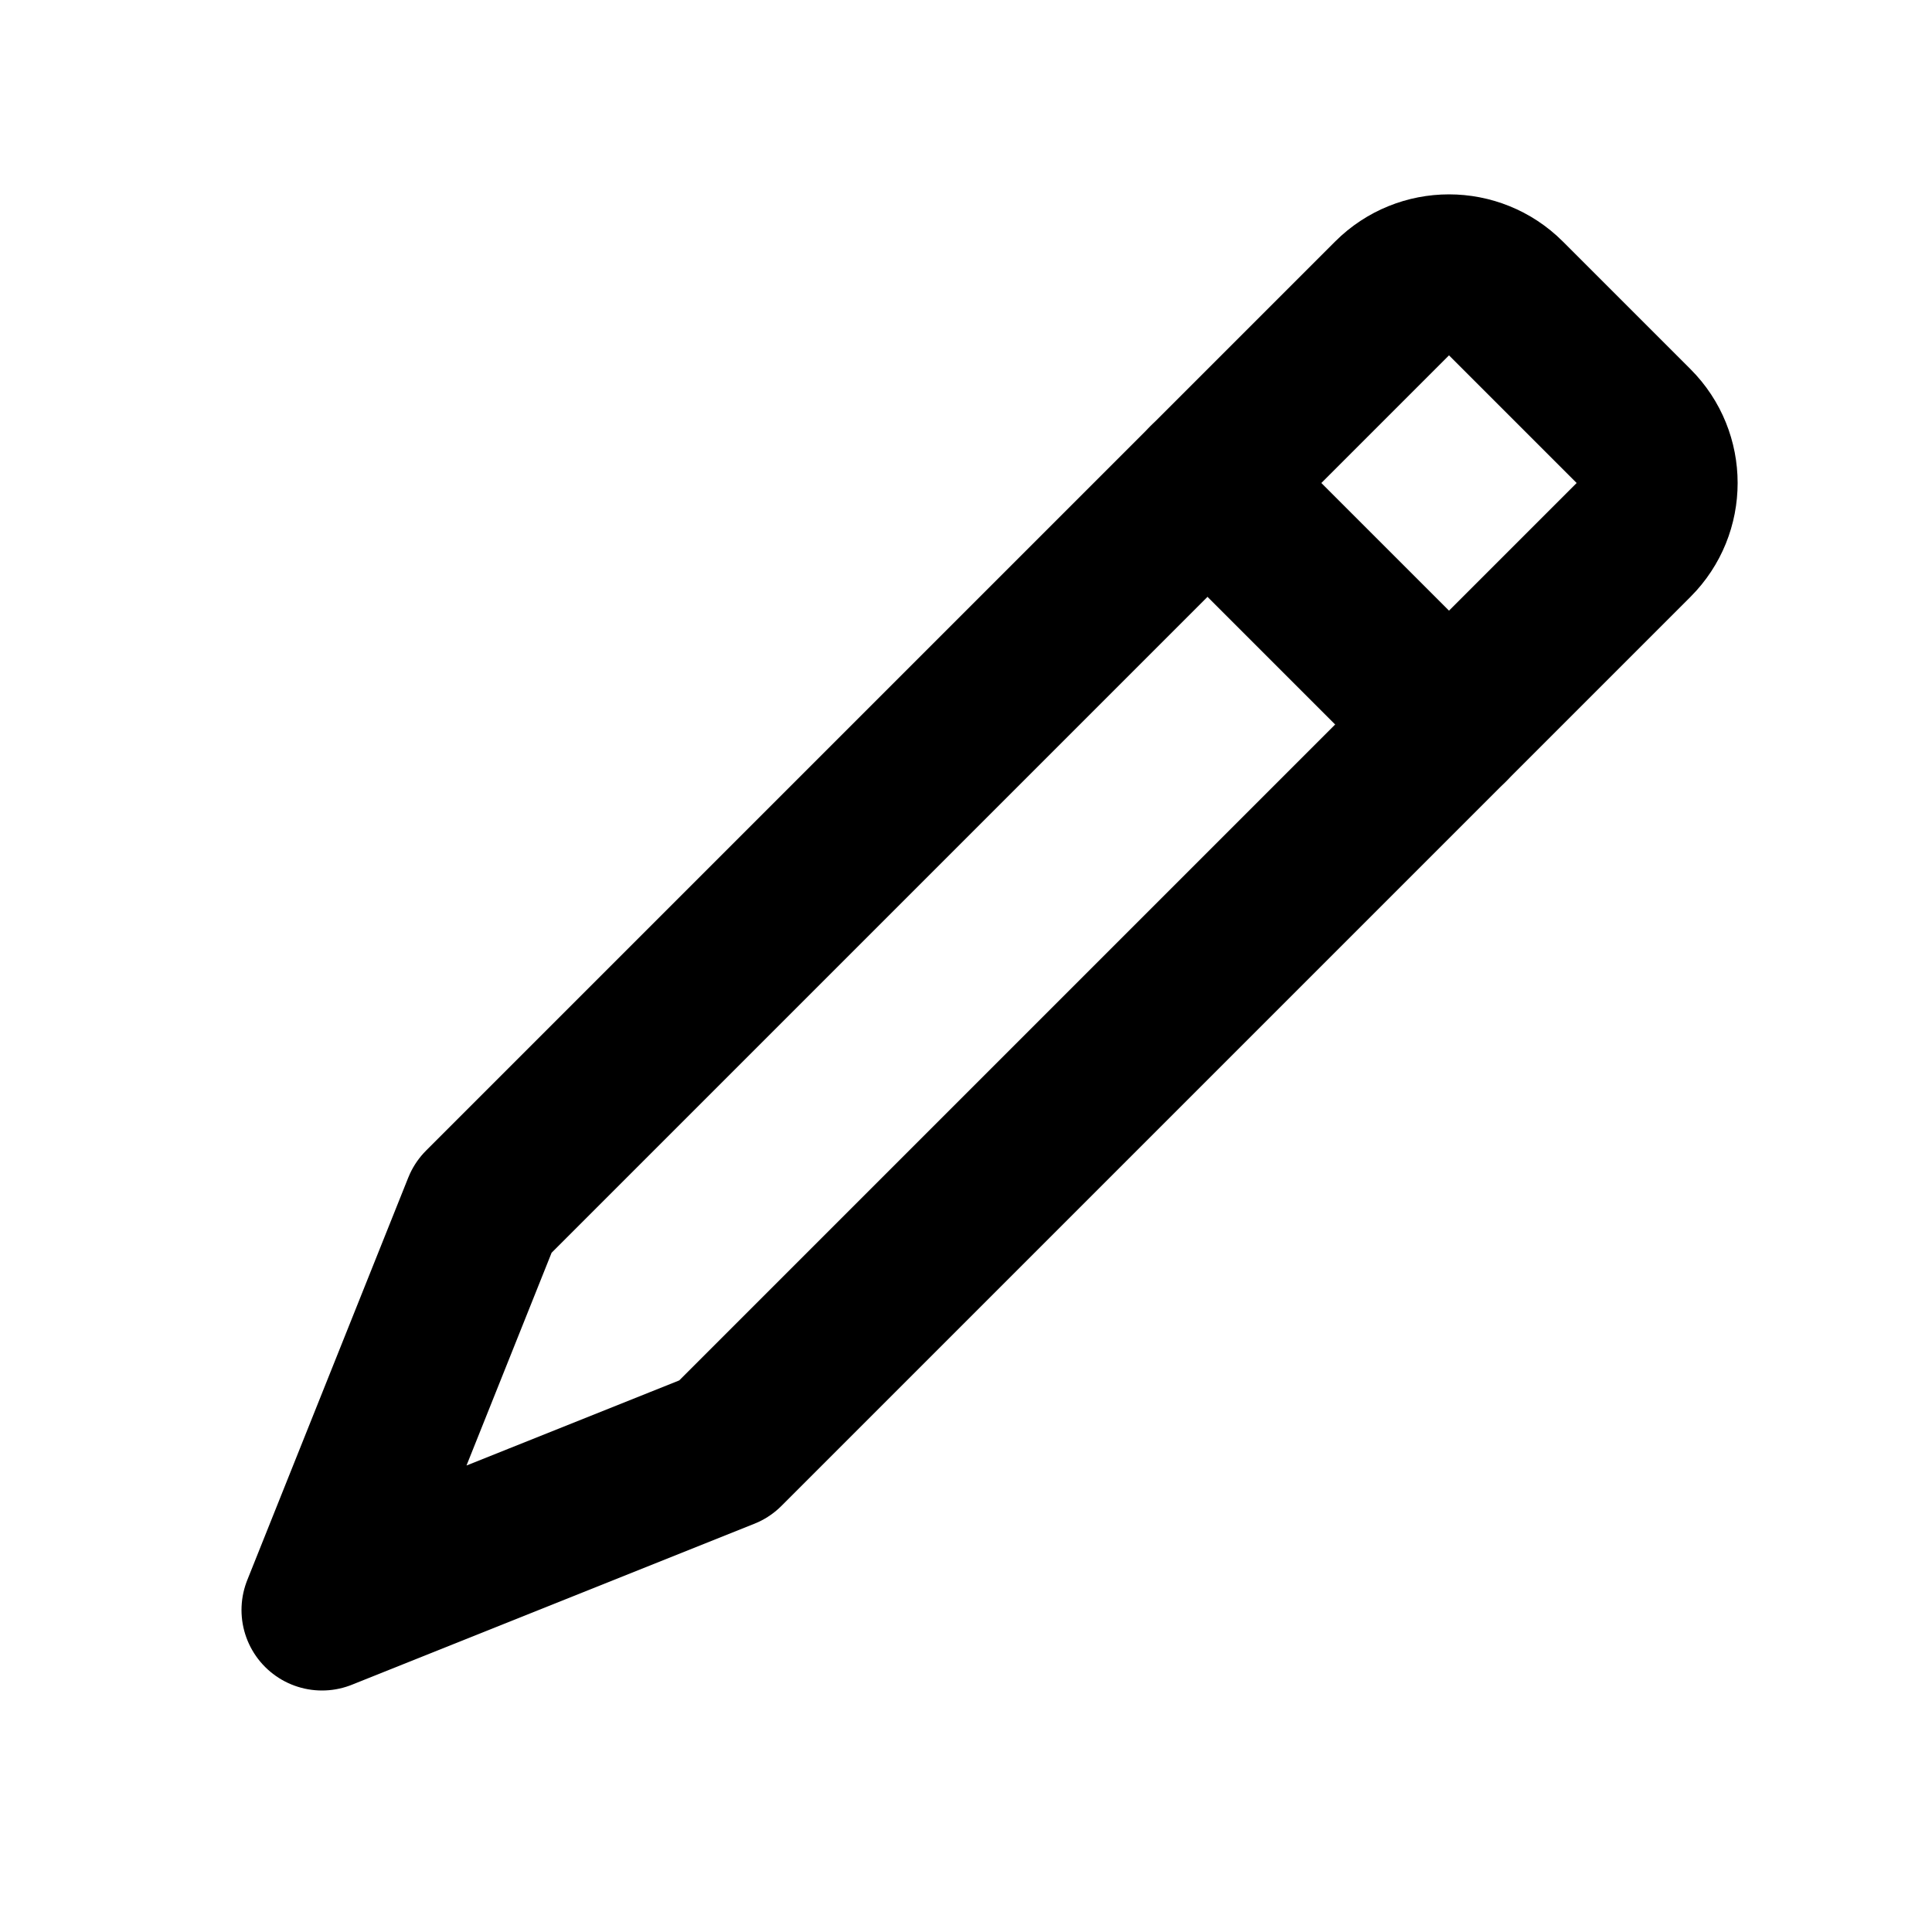 <!-- ! This file is automatically generated, please don't edit it directly. -->

<svg
	width="24"
	height="24"
	viewBox="0 0 24 24"
	fill="none"
	xmlns="http://www.w3.org/2000/svg"
>
	<g class="oi-pencil">
		<path
			class="oi-vector"
			d="M4 20L6 15L17.293 3.707C17.683 3.317 18.317 3.317 18.707 3.707L20.293 5.293C20.683 5.683 20.683 6.317 20.293 6.707L9 18L4 20Z"
			stroke="black"
			stroke-width="2"
			stroke-miterlimit="10"
			stroke-linecap="round"
			stroke-linejoin="round"
		/>
		<path
			class="oi-line"
			d="M15 6L18 9"
			stroke="black"
			stroke-width="2"
			stroke-miterlimit="10"
			stroke-linecap="round"
			stroke-linejoin="round"
		/>
	</g>
</svg>